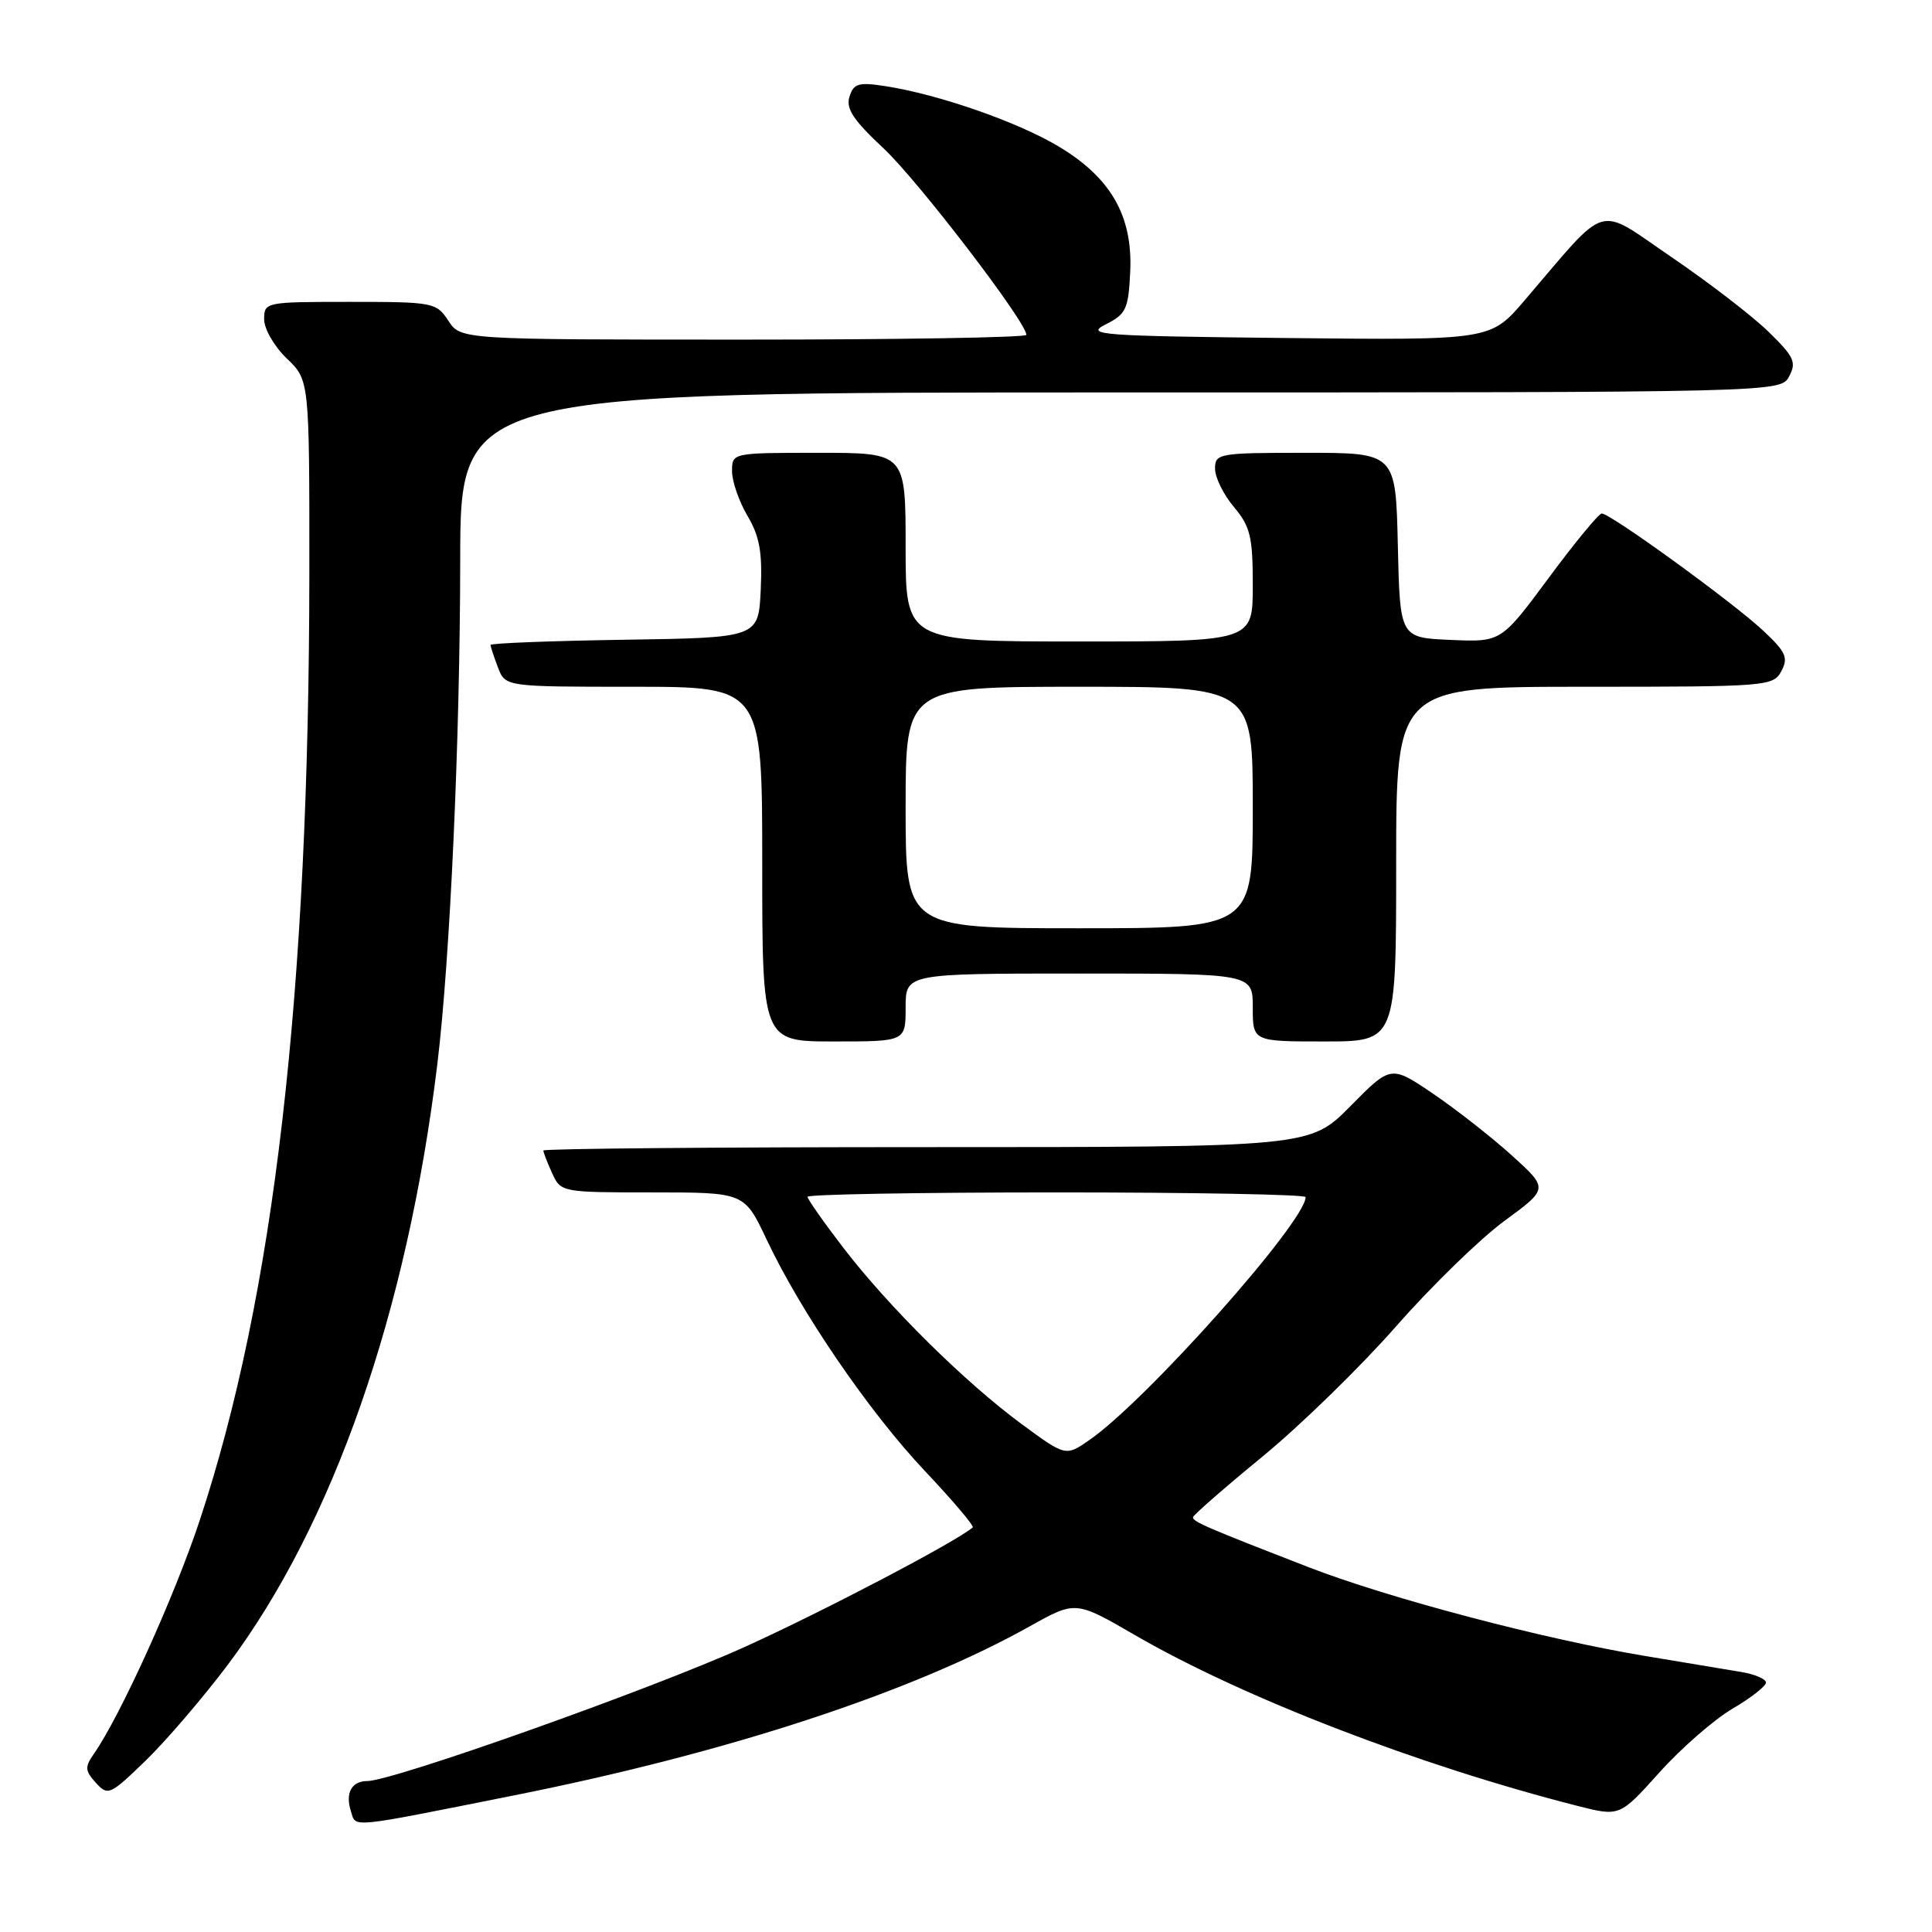 <?xml version="1.0" encoding="UTF-8" standalone="no"?>
<!DOCTYPE svg PUBLIC "-//W3C//DTD SVG 1.1//EN" "http://www.w3.org/Graphics/SVG/1.1/DTD/svg11.dtd" >
<svg xmlns="http://www.w3.org/2000/svg" xmlns:xlink="http://www.w3.org/1999/xlink" version="1.1" viewBox="0 0 256 256">
 <g >
 <path fill="currentColor"
d=" M 68.10 237.90 C 96.43 232.25 120.72 224.29 136.46 215.49 C 142.52 212.10 142.52 212.10 150.39 216.66 C 164.70 224.95 187.94 233.92 209.06 239.30 C 214.62 240.71 214.62 240.71 219.88 234.86 C 222.77 231.64 227.13 227.84 229.57 226.41 C 232.01 224.98 234.00 223.42 234.00 222.95 C 234.00 222.48 232.54 221.85 230.75 221.55 C 228.96 221.25 223.23 220.30 218.01 219.43 C 204.59 217.20 184.07 211.79 173.50 207.70 C 159.85 202.41 157.99 201.61 158.08 201.03 C 158.13 200.74 162.27 197.12 167.29 193.00 C 172.31 188.88 180.26 181.13 184.96 175.78 C 189.66 170.43 196.13 164.13 199.34 161.78 C 205.18 157.50 205.18 157.50 200.37 153.14 C 197.72 150.74 193.02 147.05 189.93 144.95 C 184.30 141.13 184.30 141.13 178.94 146.57 C 173.57 152.00 173.57 152.00 122.78 152.00 C 94.85 152.00 72.00 152.20 72.00 152.45 C 72.00 152.70 72.52 154.05 73.16 155.45 C 74.31 157.98 74.42 158.00 86.48 158.00 C 98.63 158.00 98.63 158.00 101.57 164.22 C 106.11 173.85 115.12 187.03 122.54 194.90 C 126.25 198.83 129.11 202.20 128.89 202.39 C 126.71 204.28 109.16 213.48 98.68 218.23 C 86.33 223.82 52.05 236.00 48.65 236.00 C 46.60 236.00 45.73 237.59 46.49 239.97 C 47.20 242.21 45.85 242.34 68.10 237.90 Z  M 30.20 220.57 C 44.15 201.95 53.96 173.83 57.95 141.00 C 59.64 127.08 60.96 97.99 60.98 74.25 C 61.00 52.00 61.00 52.00 148.46 52.00 C 235.93 52.00 235.93 52.00 237.07 49.87 C 238.07 48.01 237.73 47.27 234.35 43.97 C 232.23 41.90 226.45 37.45 221.50 34.08 C 211.36 27.18 213.32 26.60 202.00 39.82 C 197.50 45.08 197.50 45.08 170.50 44.79 C 145.66 44.52 143.74 44.38 146.50 42.99 C 149.22 41.62 149.52 40.98 149.76 35.99 C 150.10 28.62 147.21 23.56 140.28 19.41 C 134.86 16.16 124.37 12.51 117.35 11.42 C 113.76 10.86 113.12 11.05 112.56 12.81 C 112.06 14.39 113.07 15.92 117.09 19.67 C 121.63 23.92 136.00 42.68 136.00 44.37 C 136.00 44.72 119.14 45.00 98.52 45.00 C 61.05 45.00 61.05 45.00 59.41 42.50 C 57.82 40.08 57.43 40.00 46.38 40.00 C 35.15 40.00 35.00 40.03 35.00 42.31 C 35.00 43.59 36.35 45.92 38.00 47.50 C 41.00 50.37 41.00 50.37 40.99 75.94 C 40.95 131.72 36.33 171.68 26.45 201.50 C 23.12 211.55 15.92 227.41 12.45 232.38 C 11.22 234.13 11.25 234.62 12.70 236.23 C 14.30 237.99 14.57 237.87 19.31 233.28 C 22.02 230.65 26.92 224.93 30.20 220.57 Z  M 120.00 133.50 C 120.00 129.00 120.00 129.00 143.00 129.00 C 166.00 129.00 166.00 129.00 166.00 133.50 C 166.00 138.00 166.00 138.00 175.50 138.00 C 185.00 138.00 185.00 138.00 185.00 114.50 C 185.00 91.00 185.00 91.00 209.96 91.00 C 234.17 91.00 234.96 90.94 236.04 88.93 C 236.98 87.16 236.65 86.40 233.70 83.63 C 229.77 79.91 213.32 67.98 212.23 68.04 C 211.83 68.07 208.66 71.91 205.20 76.59 C 198.90 85.09 198.90 85.09 192.20 84.79 C 185.50 84.50 185.50 84.50 185.22 72.25 C 184.94 60.00 184.94 60.00 172.97 60.00 C 161.47 60.00 161.00 60.08 161.00 62.11 C 161.00 63.26 162.12 65.55 163.50 67.18 C 165.68 69.77 166.00 71.12 166.00 77.58 C 166.00 85.00 166.00 85.00 143.00 85.00 C 120.00 85.00 120.00 85.00 120.00 72.50 C 120.00 60.00 120.00 60.00 108.50 60.00 C 97.00 60.00 97.00 60.00 97.00 62.44 C 97.00 63.79 97.92 66.45 99.05 68.36 C 100.66 71.08 101.03 73.20 100.80 78.17 C 100.50 84.50 100.50 84.50 82.75 84.77 C 72.99 84.92 65.00 85.23 65.00 85.46 C 65.00 85.68 65.44 87.02 65.98 88.43 C 66.95 91.00 66.95 91.00 83.98 91.00 C 101.00 91.00 101.00 91.00 101.00 114.50 C 101.00 138.00 101.00 138.00 110.50 138.00 C 120.00 138.00 120.00 138.00 120.00 133.50 Z  M 135.35 188.68 C 127.85 183.15 117.77 173.19 111.74 165.33 C 109.13 161.93 107.00 158.89 107.00 158.58 C 107.00 158.26 121.85 158.00 140.00 158.00 C 158.15 158.00 173.00 158.28 173.00 158.62 C 173.00 161.87 151.87 185.62 144.35 190.81 C 141.21 192.99 141.21 192.99 135.35 188.68 Z  M 120.00 107.00 C 120.00 91.00 120.00 91.00 143.00 91.00 C 166.00 91.00 166.00 91.00 166.00 107.00 C 166.00 123.00 166.00 123.00 143.00 123.00 C 120.00 123.00 120.00 123.00 120.00 107.00 Z "/>
</g>
</svg>